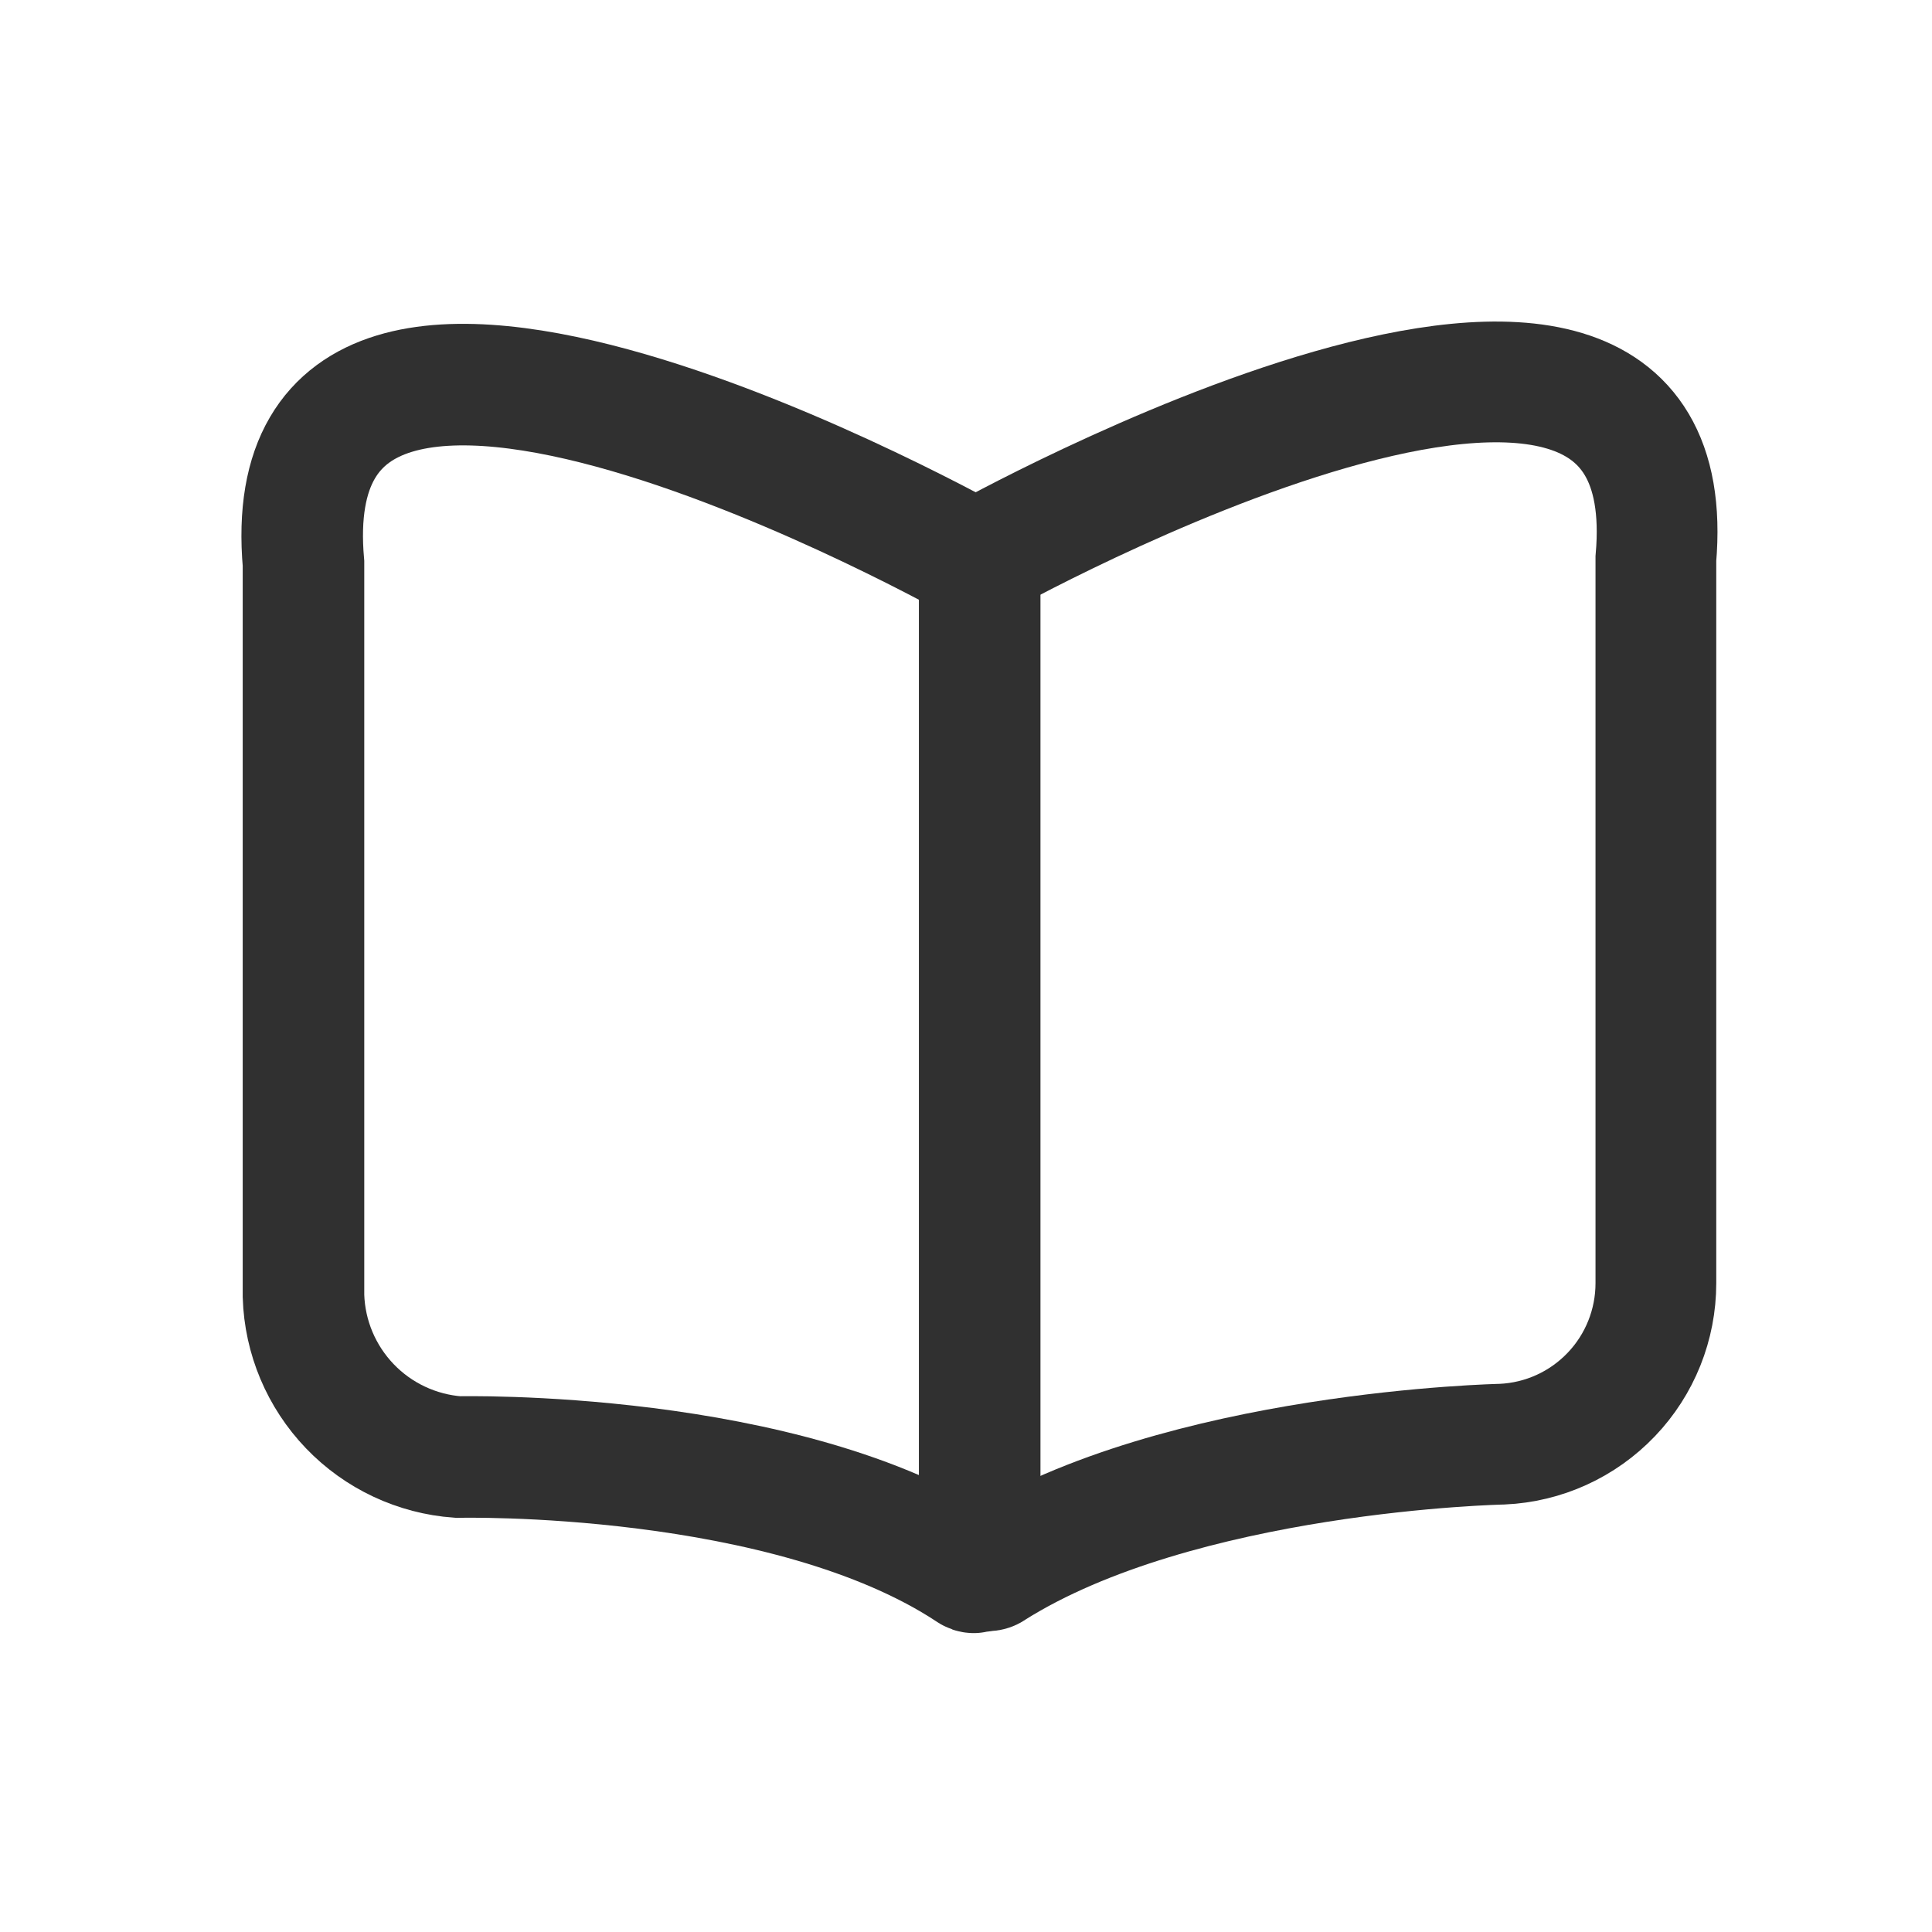 <svg width="24" height="24" viewBox="0 0 24 24" fill="none" xmlns="http://www.w3.org/2000/svg">
<path d="M12.17 19.44V6.94C12.17 6.94 21 2 20.57 6.94V15.94C20.57 16.455 20.372 16.951 20.016 17.323C19.66 17.696 19.175 17.917 18.66 17.94C18.66 17.94 14.66 18.02 12.33 19.49C12.317 19.501 12.302 19.508 12.286 19.511C12.269 19.514 12.252 19.513 12.236 19.508C12.22 19.503 12.206 19.494 12.194 19.483C12.183 19.471 12.174 19.456 12.17 19.44Z" stroke="#303030" stroke-width="1.5" stroke-miterlimit="10"/>
<path d="M12.17 19.46V7C12.17 7 3.33 2 3.77 7V16.1C3.786 16.612 3.991 17.099 4.346 17.469C4.7 17.838 5.179 18.063 5.69 18.1C5.69 18.1 9.77 18 12.06 19.52C12.07 19.527 12.083 19.532 12.096 19.532C12.109 19.533 12.122 19.53 12.133 19.524C12.145 19.518 12.154 19.508 12.161 19.497C12.167 19.486 12.17 19.473 12.17 19.46Z" stroke="#303030" stroke-width="1.51" stroke-miterlimit="10"/>
</svg>
